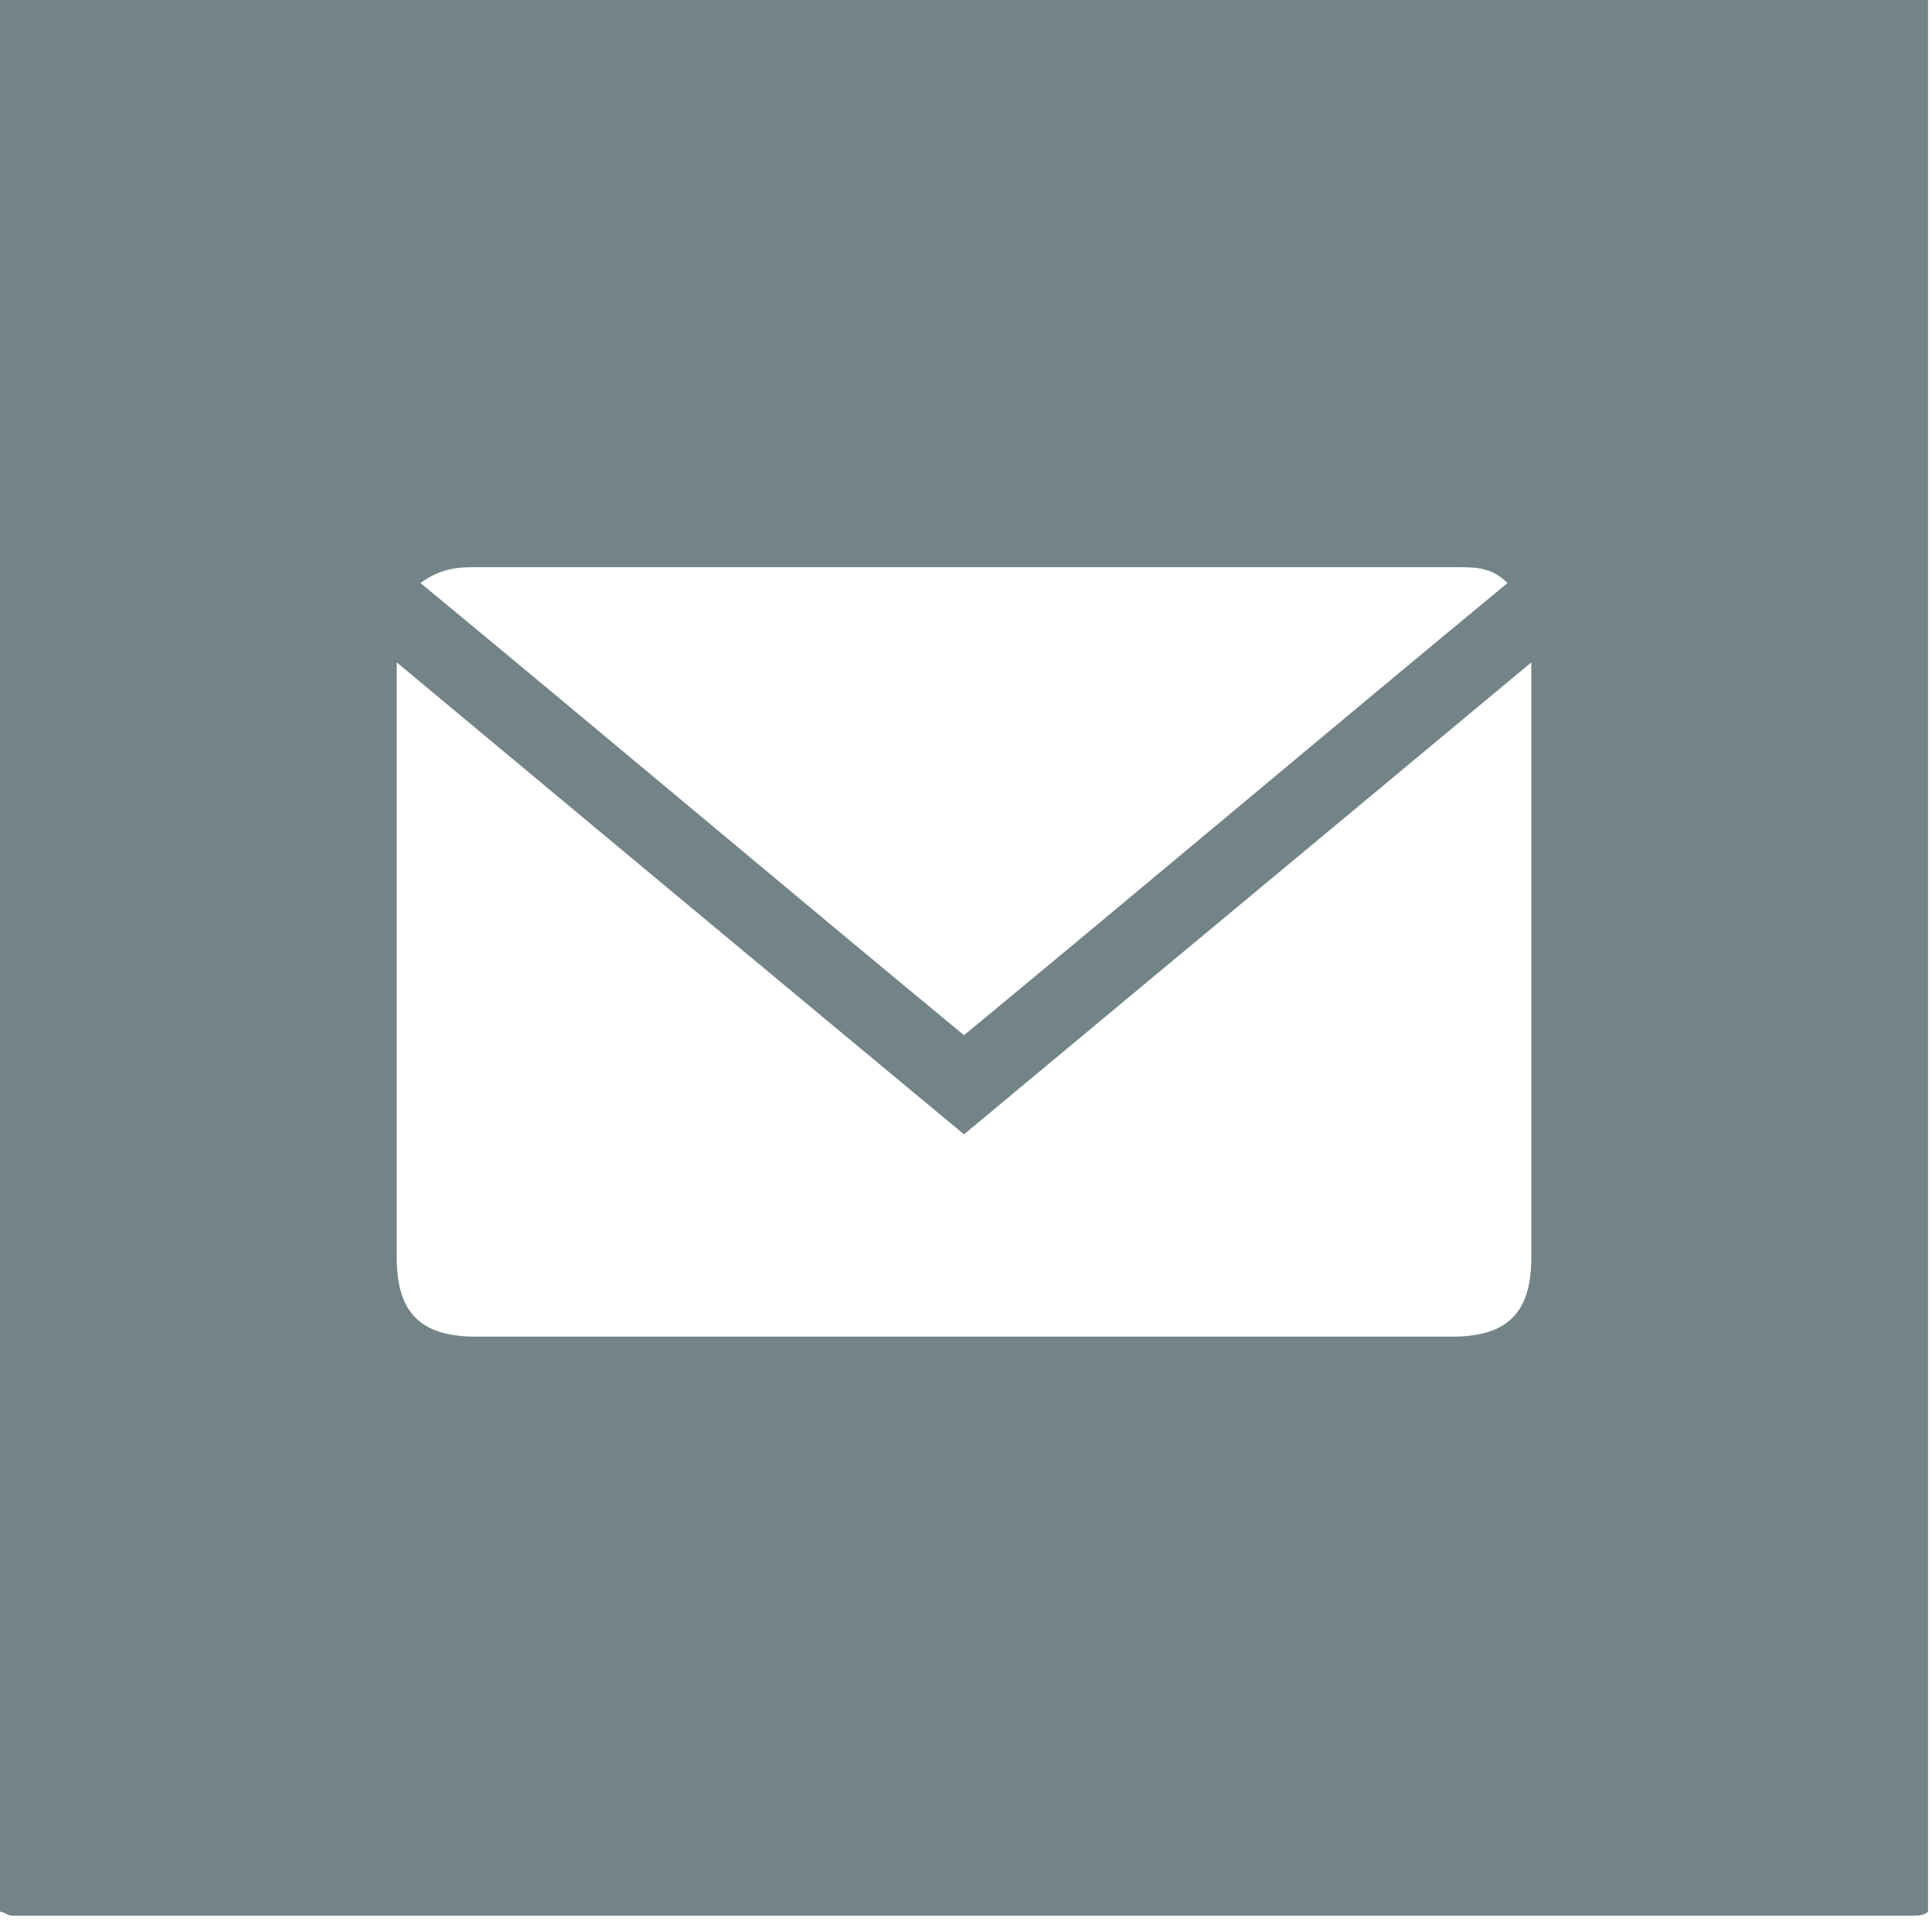 <svg xmlns="http://www.w3.org/2000/svg" viewBox="0 0 48.7 48.4"><path d="M0-.3v48.5c.1 0 .2.1.3.1h47.9c.1 0 .3 0 .4-.1V-.3H0zm11.9 14.6h24.8c.5 0 .9 0 1.3.4-4.6 3.8-9.1 7.6-13.7 11.4-4.6-3.8-9.1-7.6-13.7-11.4.4-.3.8-.4 1.3-.4zm26.7 3v14.4c0 1.4-.6 2-2 2H12c-1.4 0-2-.6-2-2V17.3v-.6c4.8 4 9.6 8 14.3 11.9 4.8-4 9.5-7.9 14.3-11.9v.6z" fill="#738488"/></svg>